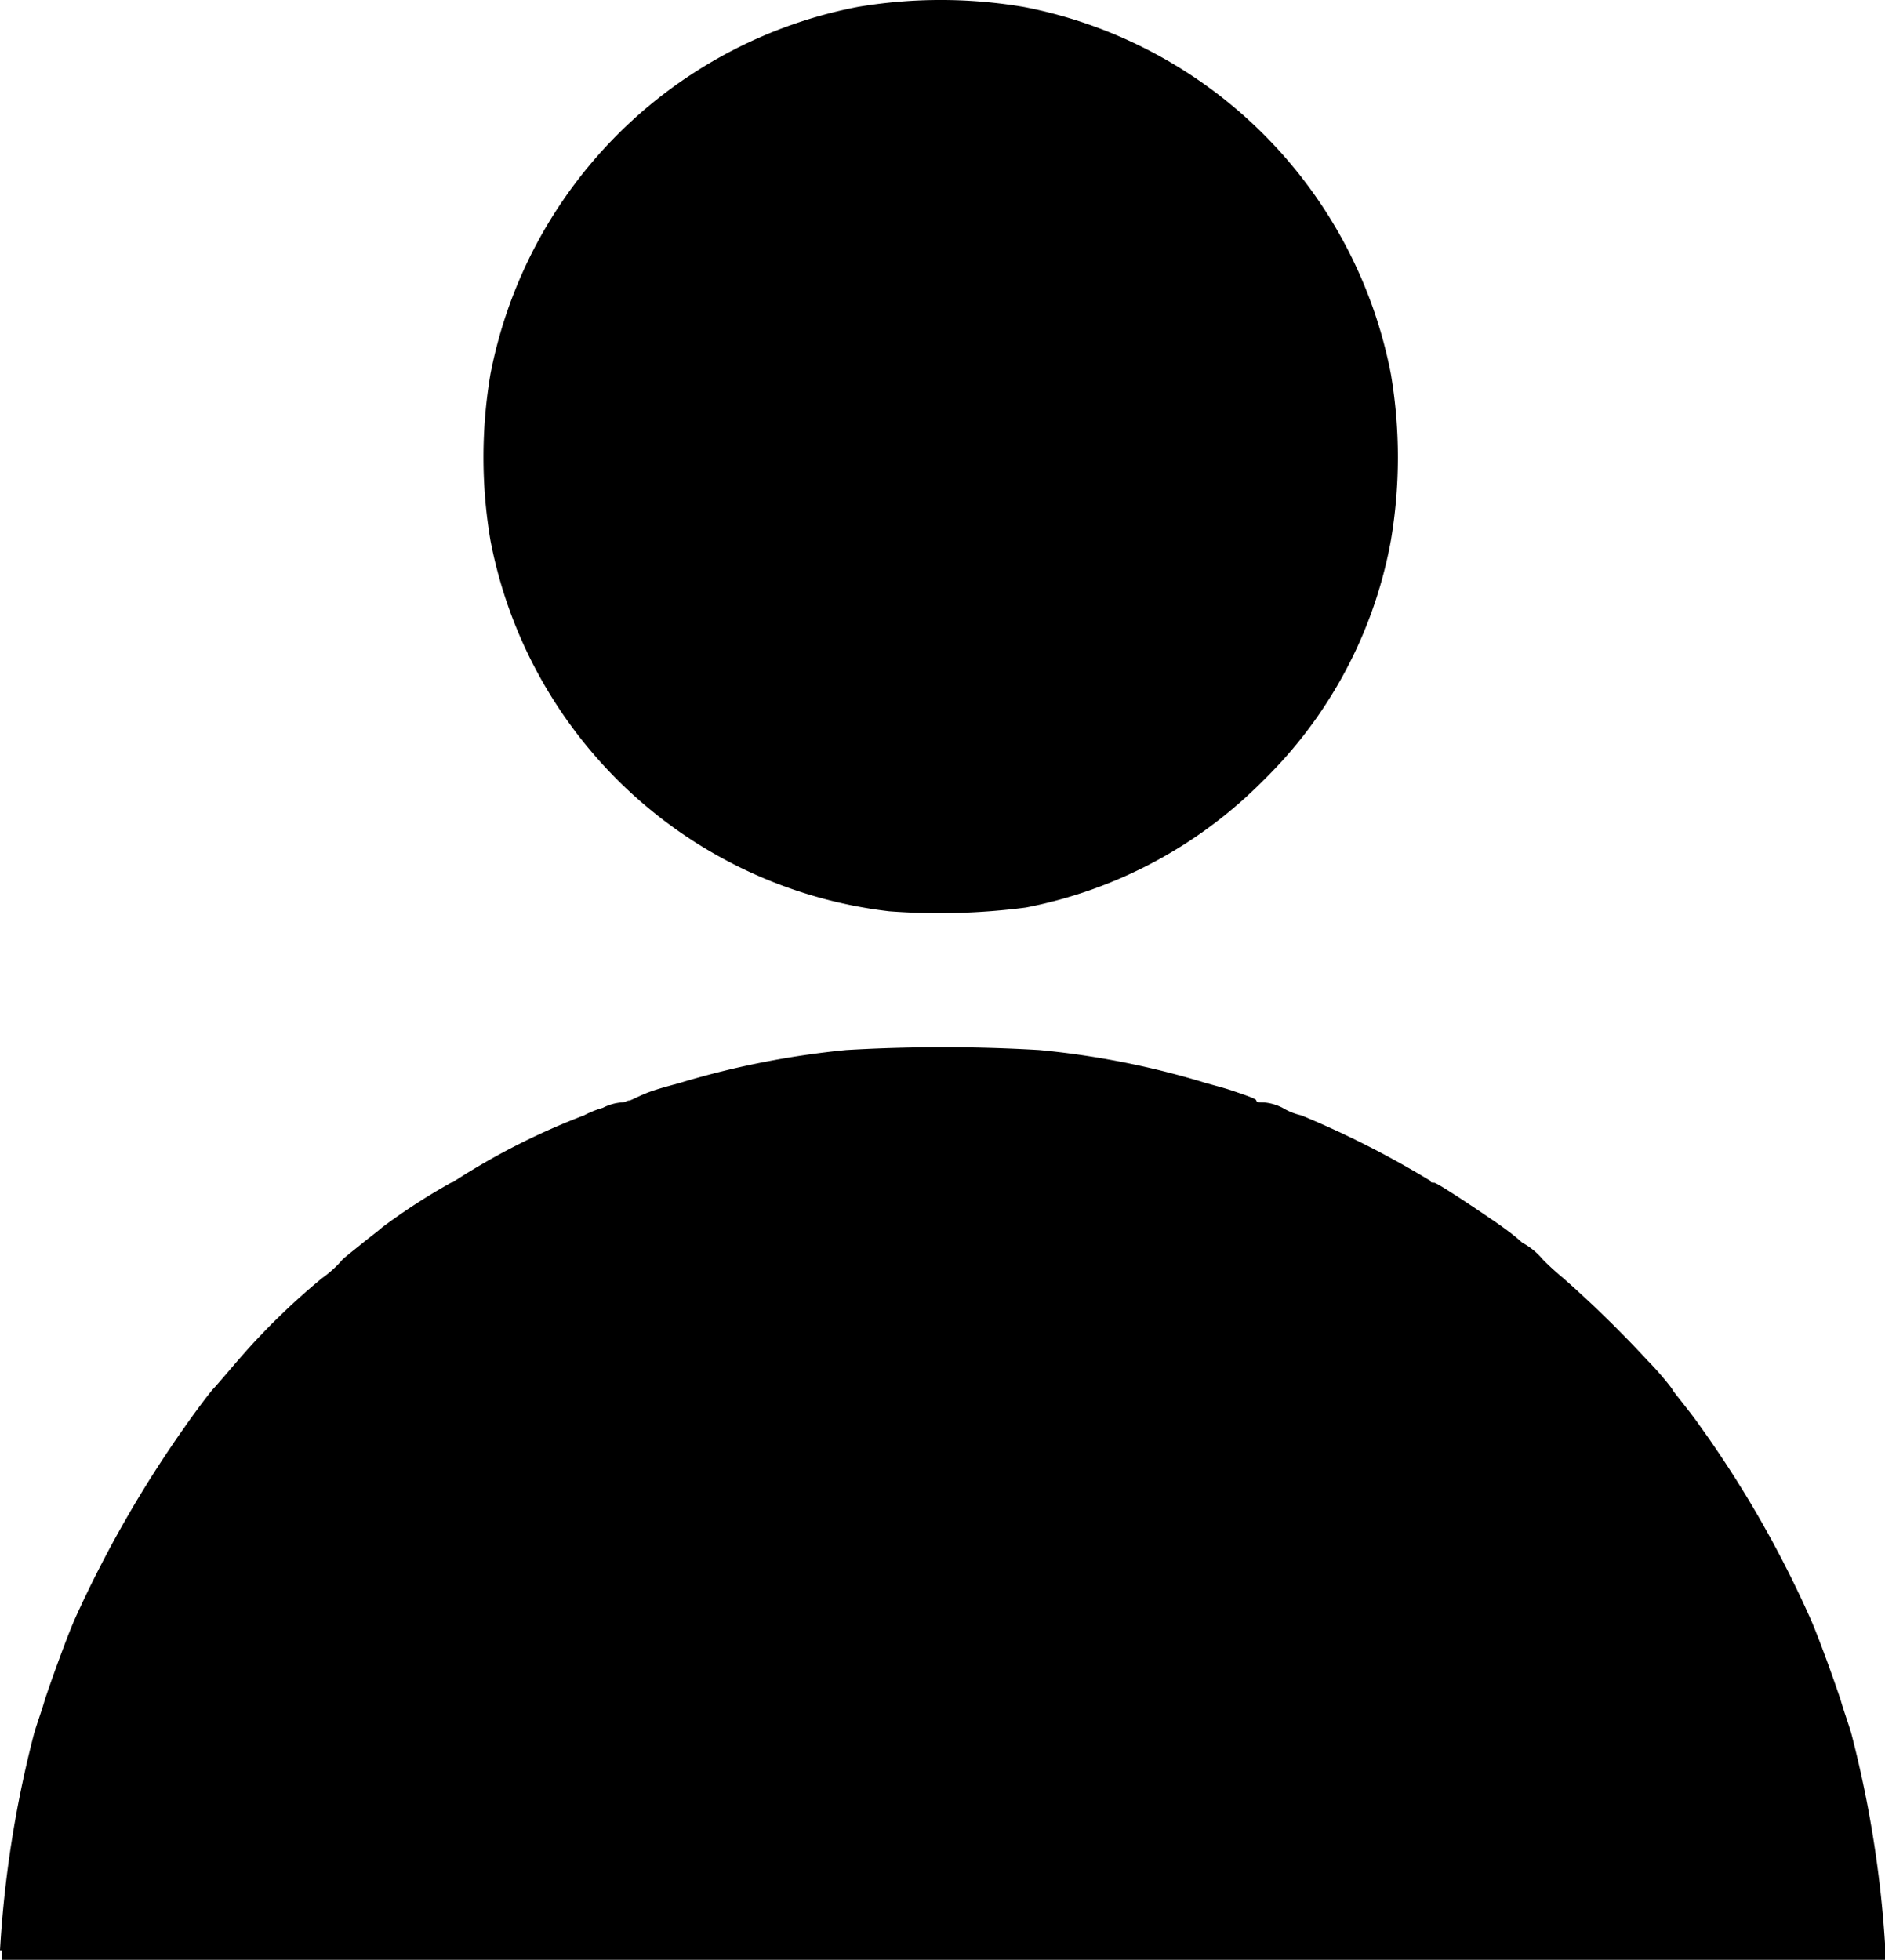 <svg xmlns="http://www.w3.org/2000/svg" width="34.696" height="36.066" viewBox="0 0 34.696 36.066">
  <path id="Path_155694" data-name="Path 155694" d="M240.11,201.367a20.533,20.533,0,0,1,.62-3.962c.034-.138.138-.413.207-.655.138-.413.413-1.171.551-1.482a21.37,21.37,0,0,1,2.033-3.549c.241-.345.482-.655.517-.689s.241-.276.448-.517a12.8,12.8,0,0,1,1.55-1.516,2,2,0,0,0,.379-.345c.035-.034.207-.172.379-.31s.31-.241.344-.276a11.319,11.319,0,0,1,1.275-.827.12.12,0,0,0,.069-.034A12.78,12.78,0,0,1,250.86,186a1.767,1.767,0,0,1,.345-.138.913.913,0,0,1,.345-.1c.069,0,.1-.034.138-.034s.207-.1.413-.172.482-.138.586-.172a15.934,15.934,0,0,1,3-.586,30.5,30.5,0,0,1,3.549,0,15.388,15.388,0,0,1,3,.586c.1.034.379.1.586.172s.413.138.413.172.069.034.138.034a.913.913,0,0,1,.345.1,1.163,1.163,0,0,0,.345.138,17.409,17.409,0,0,1,2.377,1.206c0,.034.034.034.069.034.069,0,1.137.724,1.275.827a3.783,3.783,0,0,1,.345.276,1.279,1.279,0,0,1,.379.31,5.051,5.051,0,0,0,.379.345,21.4,21.4,0,0,1,1.551,1.516,5.536,5.536,0,0,1,.448.517c0,.034.276.345.517.689a20.051,20.051,0,0,1,2.033,3.549c.138.31.413,1.068.551,1.482.069.241.172.517.207.655a20.536,20.536,0,0,1,.62,3.962v.172H240.145v-.172Zm16.367-19.123a8.472,8.472,0,0,1-7.339-6.822,9.164,9.164,0,0,1,0-3.066,8.53,8.53,0,0,1,6.753-6.753,9.161,9.161,0,0,1,3.067,0,8.53,8.53,0,0,1,6.753,6.753,9.162,9.162,0,0,1,0,3.066,8.237,8.237,0,0,1-2.343,4.41,8.389,8.389,0,0,1-4.376,2.343,12.351,12.351,0,0,1-2.515.069Z" transform="translate(-240.11 -165.474)"/>
</svg>
